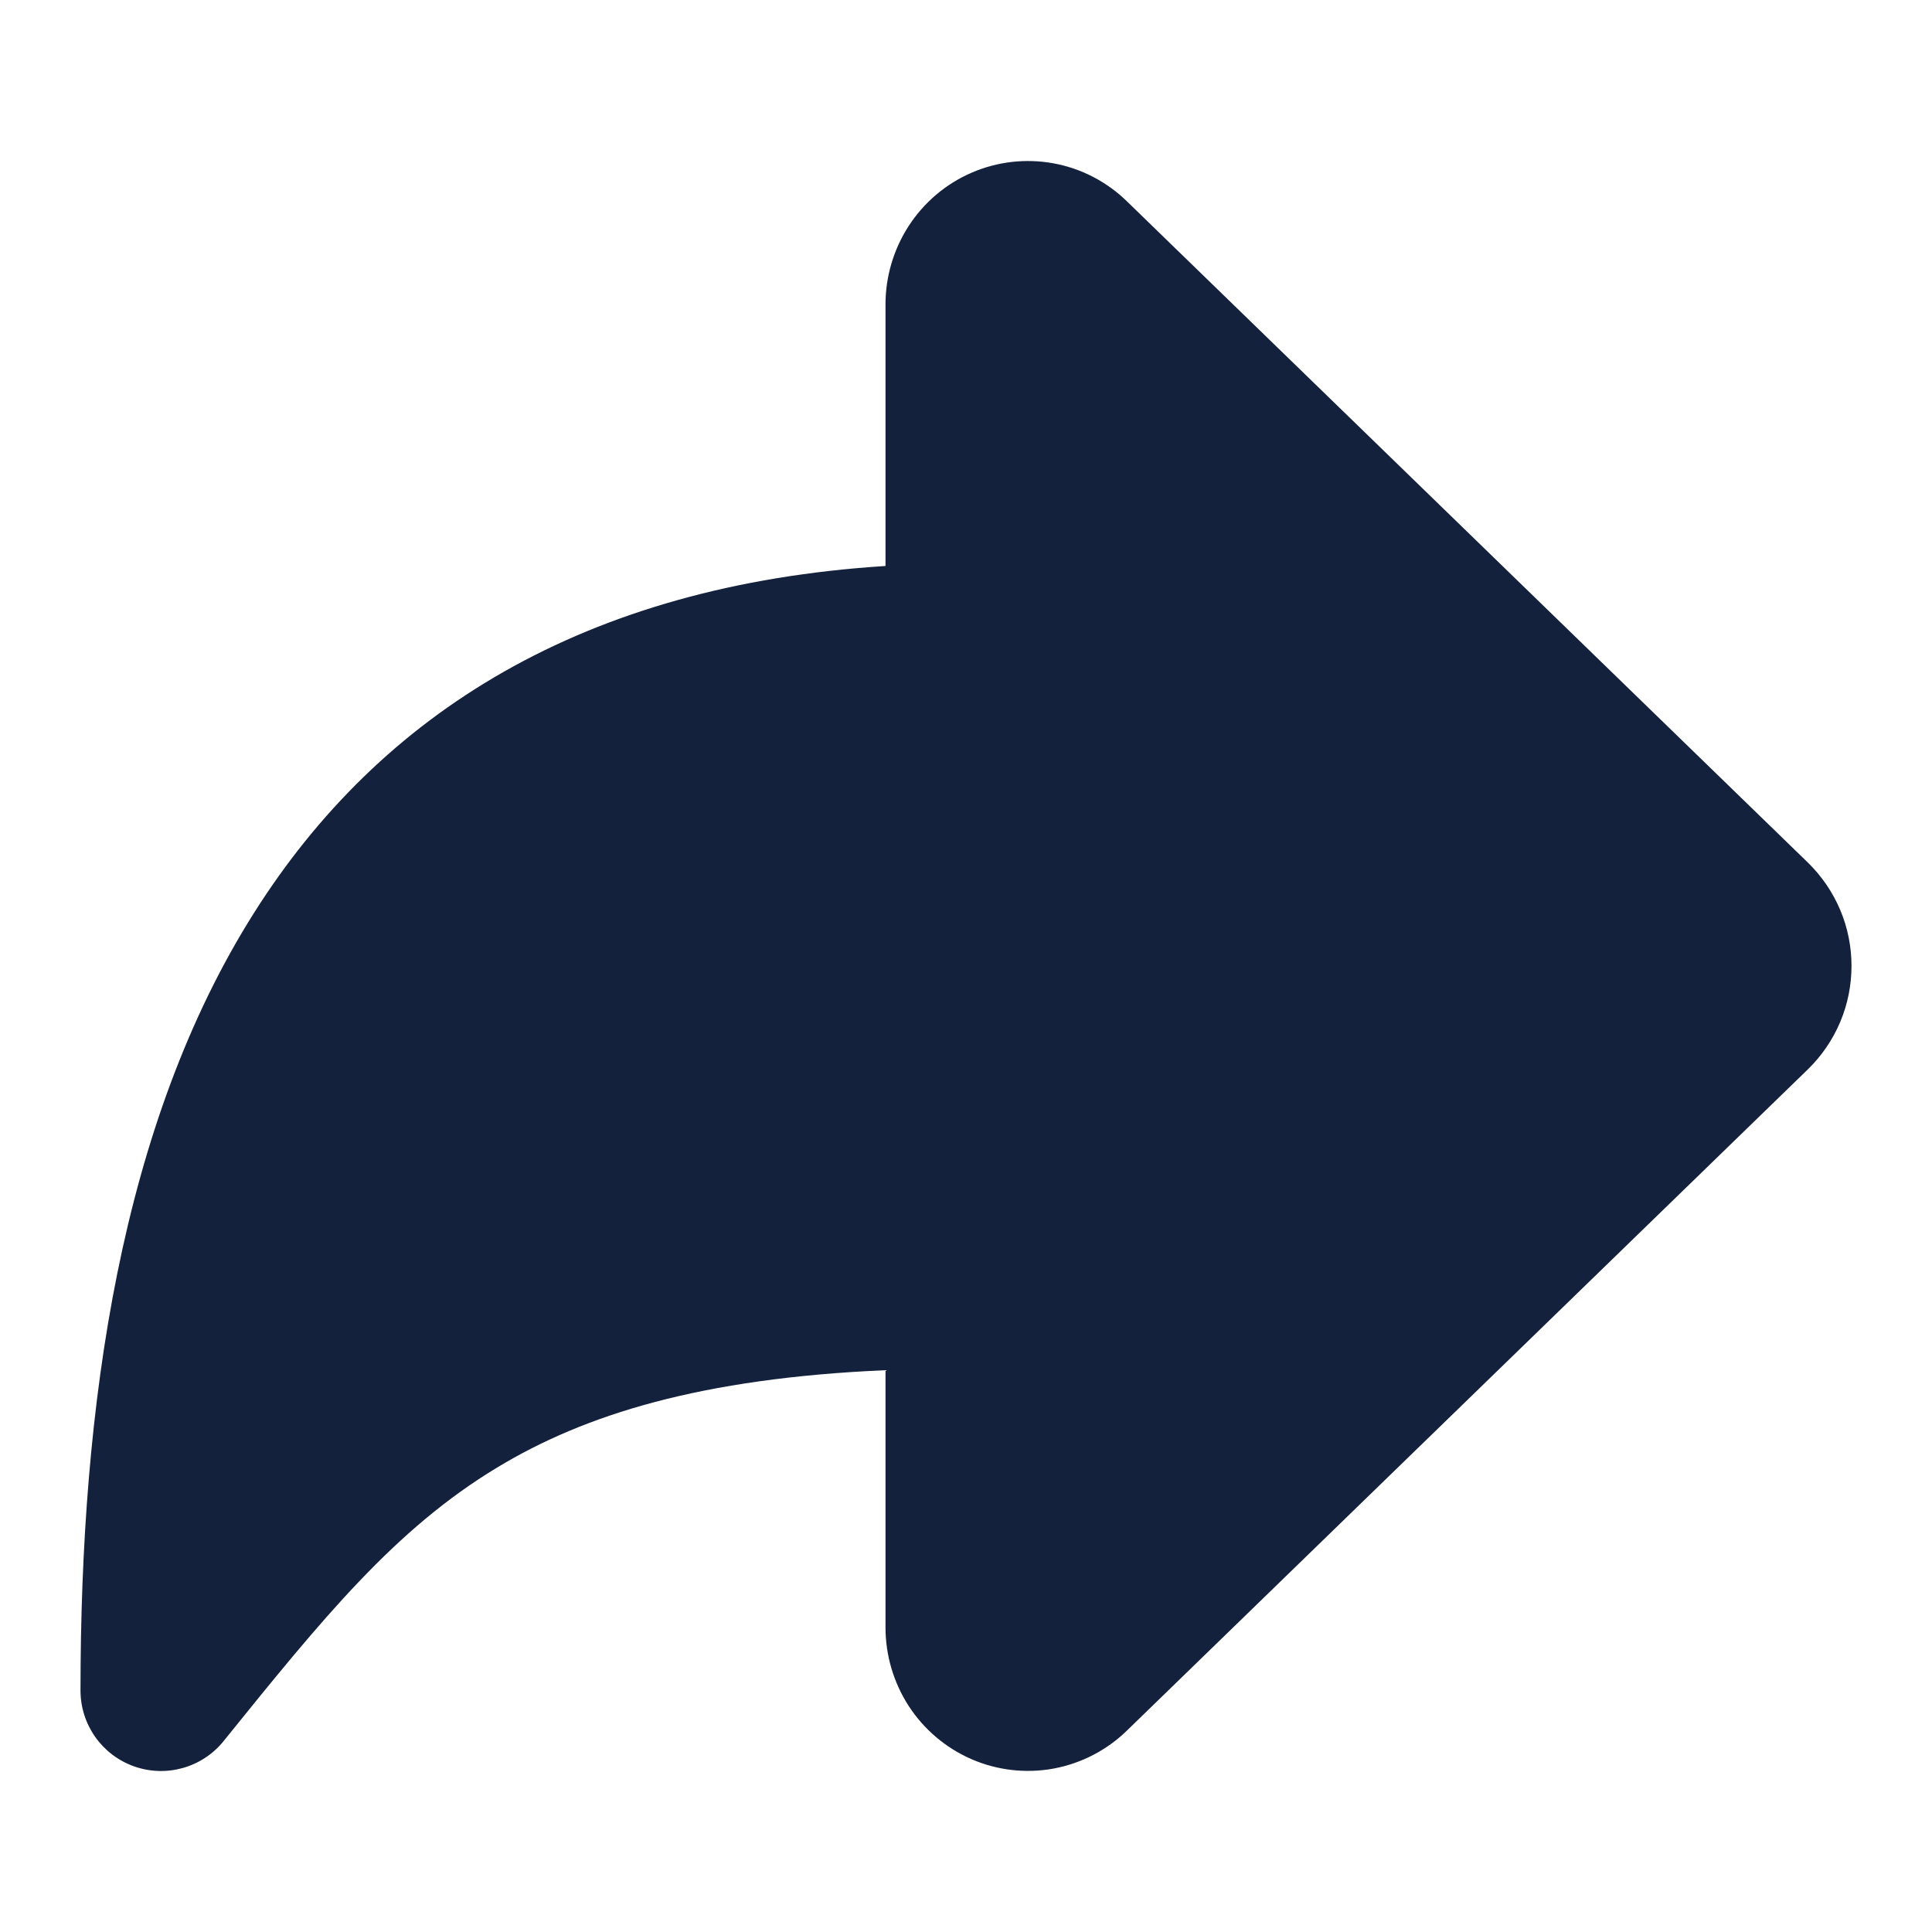 <svg width="24" height="24" viewBox="0 0 24 24" fill="none" xmlns="http://www.w3.org/2000/svg">
<path d="M12.068 2.146C12.388 2.007 12.743 1.966 13.087 2.029C13.432 2.092 13.748 2.257 13.997 2.499L22.459 10.716C22.631 10.884 22.767 11.084 22.86 11.304C22.953 11.524 23 11.761 23 11.999C23 12.238 22.953 12.474 22.86 12.695C22.767 12.915 22.631 13.115 22.459 13.283L13.997 21.5C13.748 21.742 13.432 21.906 13.087 21.97C12.743 22.033 12.388 21.992 12.068 21.853C11.747 21.713 11.477 21.483 11.288 21.192C11.1 20.901 11 20.562 11 20.216L11 17.021C8.705 17.121 7.264 17.572 6.176 18.23C4.906 18.997 4.013 20.097 2.778 21.628C2.512 21.958 2.067 22.084 1.667 21.943C1.267 21.802 1 21.424 1 21C1 17.441 1.501 13.959 3.155 11.341C4.726 8.853 7.259 7.268 11 7.031L11 3.782C11 3.437 11.1 3.098 11.288 2.807C11.477 2.516 11.747 2.285 12.068 2.146Z" fill="#14213D"/>
</svg>
